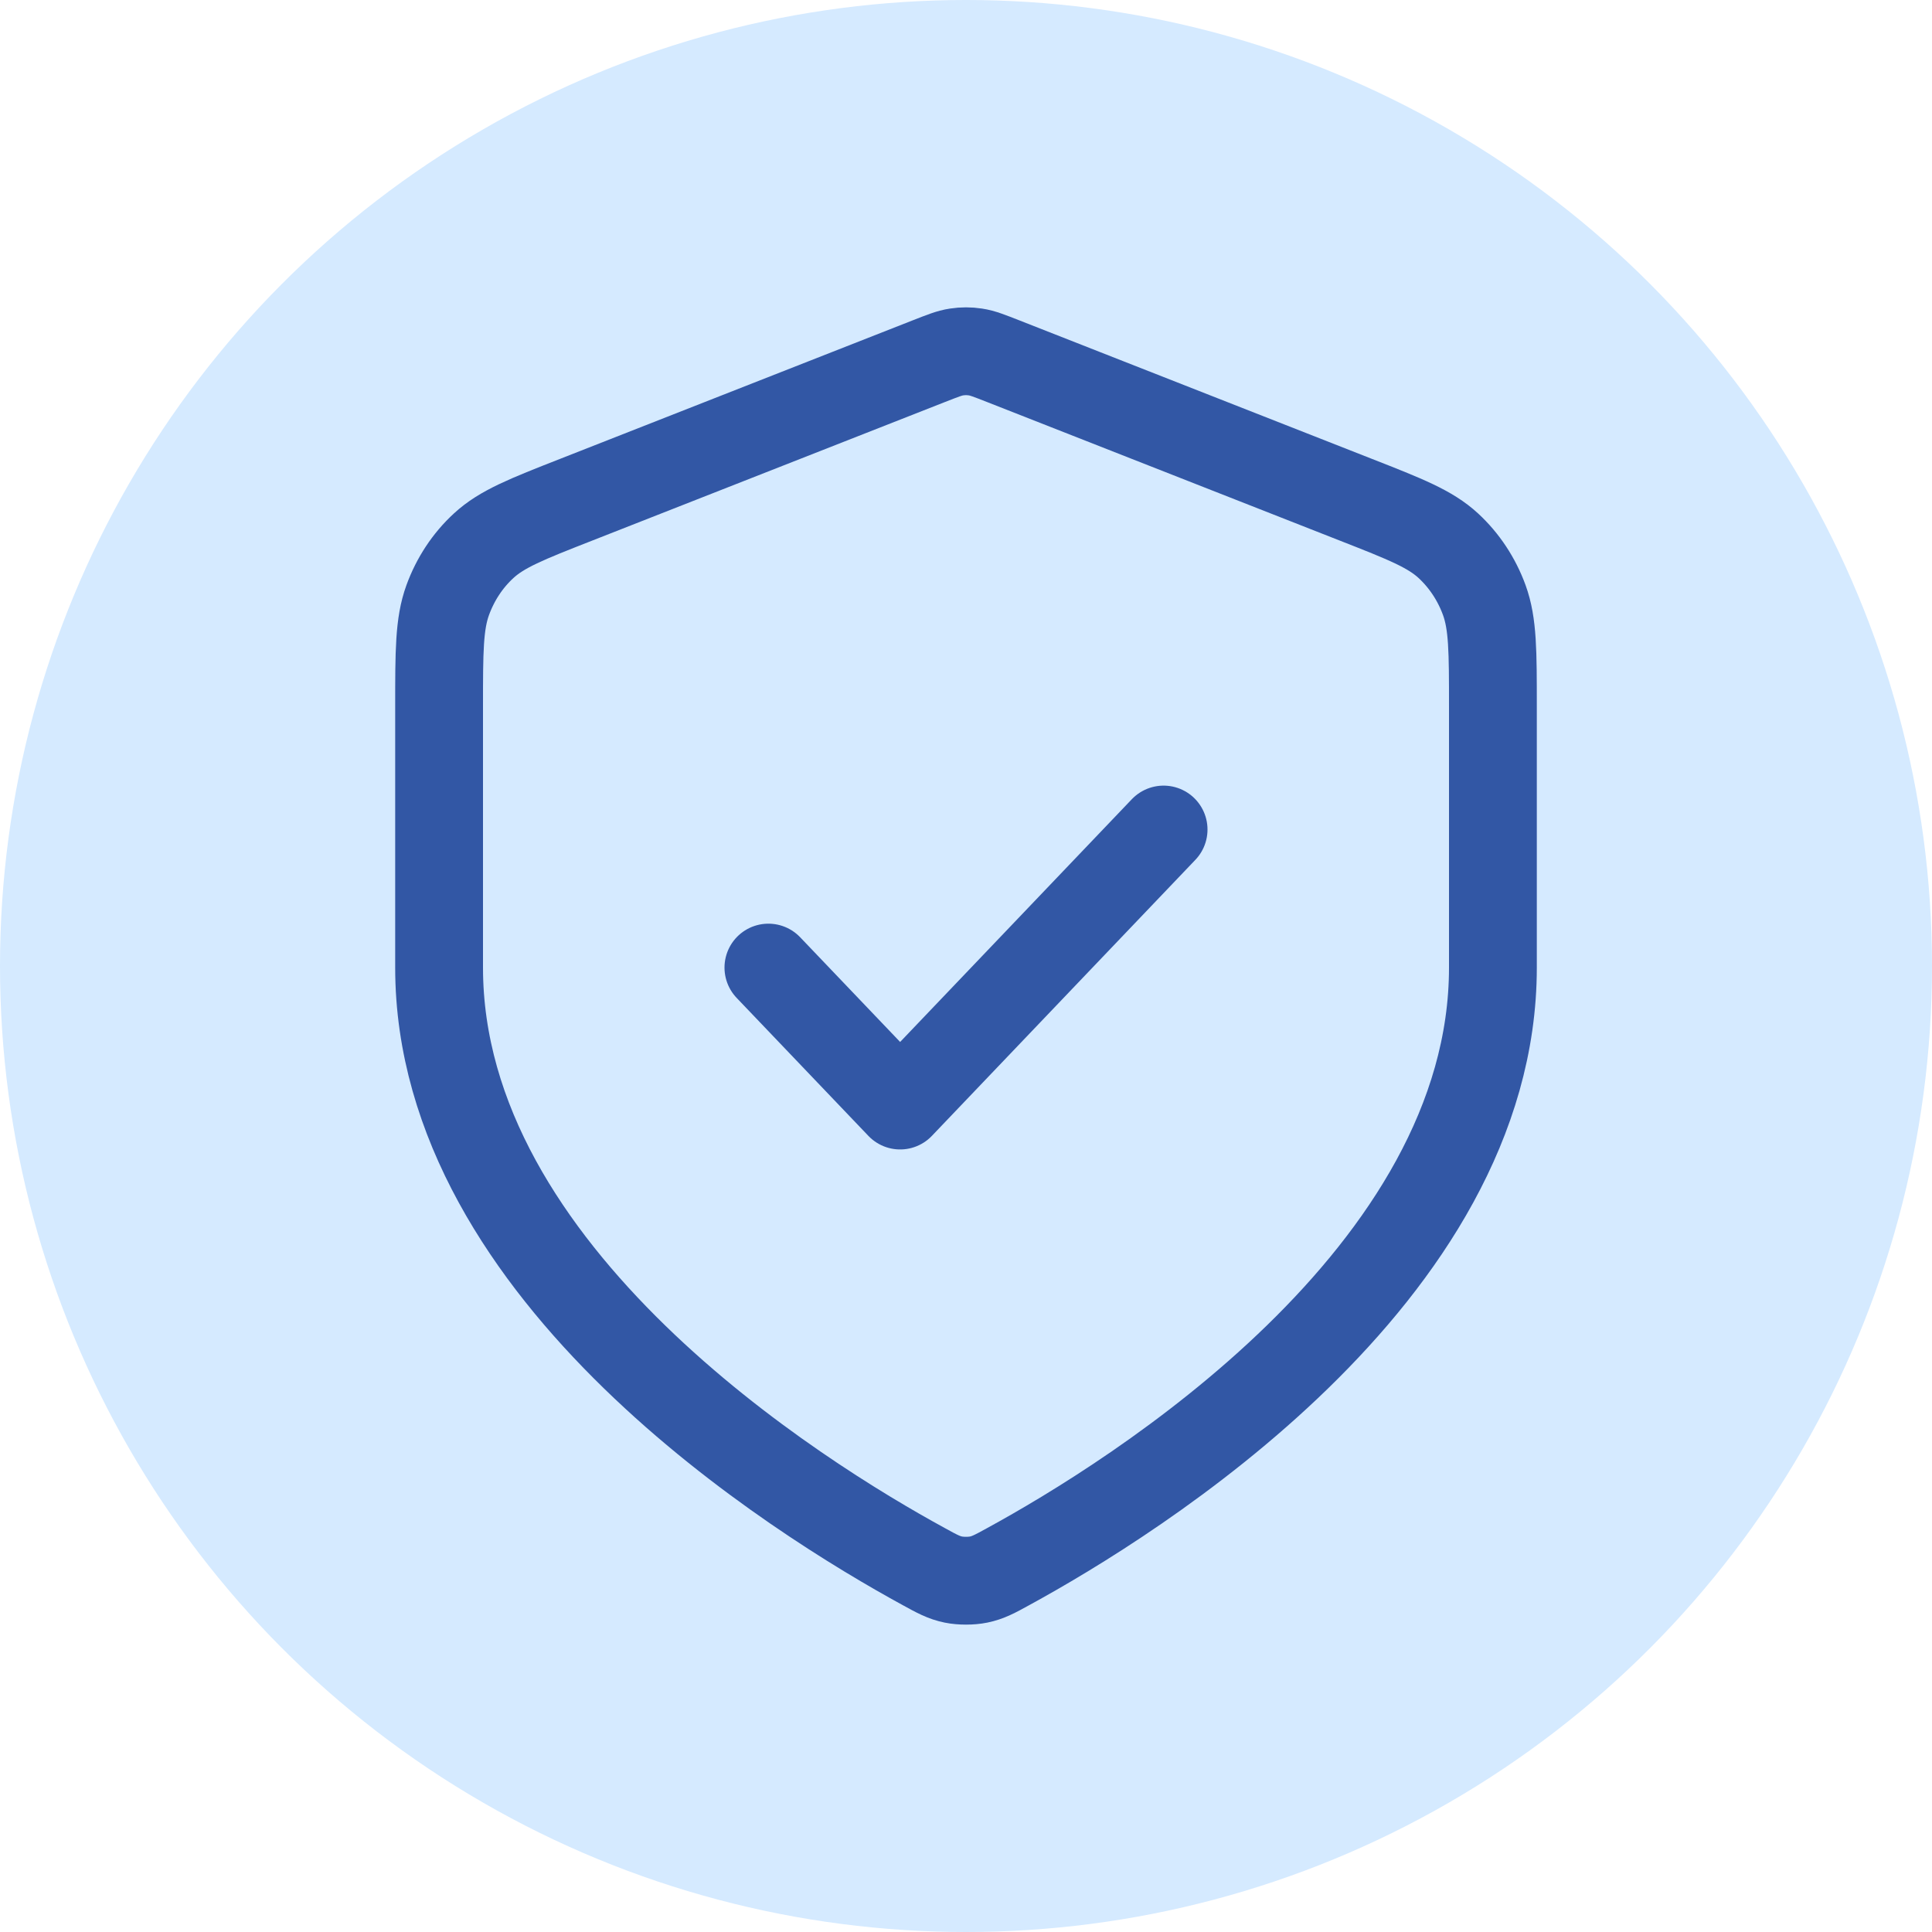 <svg width="22" height="22" viewBox="0 0 22 22" fill="none" xmlns="http://www.w3.org/2000/svg">
<circle cx="11" cy="11" r="11" fill="#D5EAFF"/>
<path d="M8.75 11.018L10.25 12.589L13.25 9.446M17 11.018C17 14.523 12.905 17.062 11.481 17.839C11.327 17.924 11.25 17.965 11.143 17.987C11.06 18.004 10.94 18.004 10.857 17.987C10.75 17.965 10.673 17.924 10.519 17.839C9.095 17.062 5 14.523 5 11.018V8.046C5 7.418 5 7.104 5.098 6.834C5.185 6.595 5.325 6.382 5.508 6.214C5.715 6.023 5.996 5.912 6.557 5.692L10.579 4.112C10.735 4.051 10.812 4.02 10.893 4.008C10.964 3.997 11.036 3.997 11.107 4.008C11.188 4.02 11.265 4.051 11.421 4.112L15.443 5.692C16.004 5.912 16.285 6.023 16.492 6.214C16.674 6.382 16.815 6.595 16.902 6.834C17 7.104 17 7.418 17 8.046V11.018Z" stroke="#3257A5" stroke-linecap="round" stroke-linejoin="round"/>
</svg>
